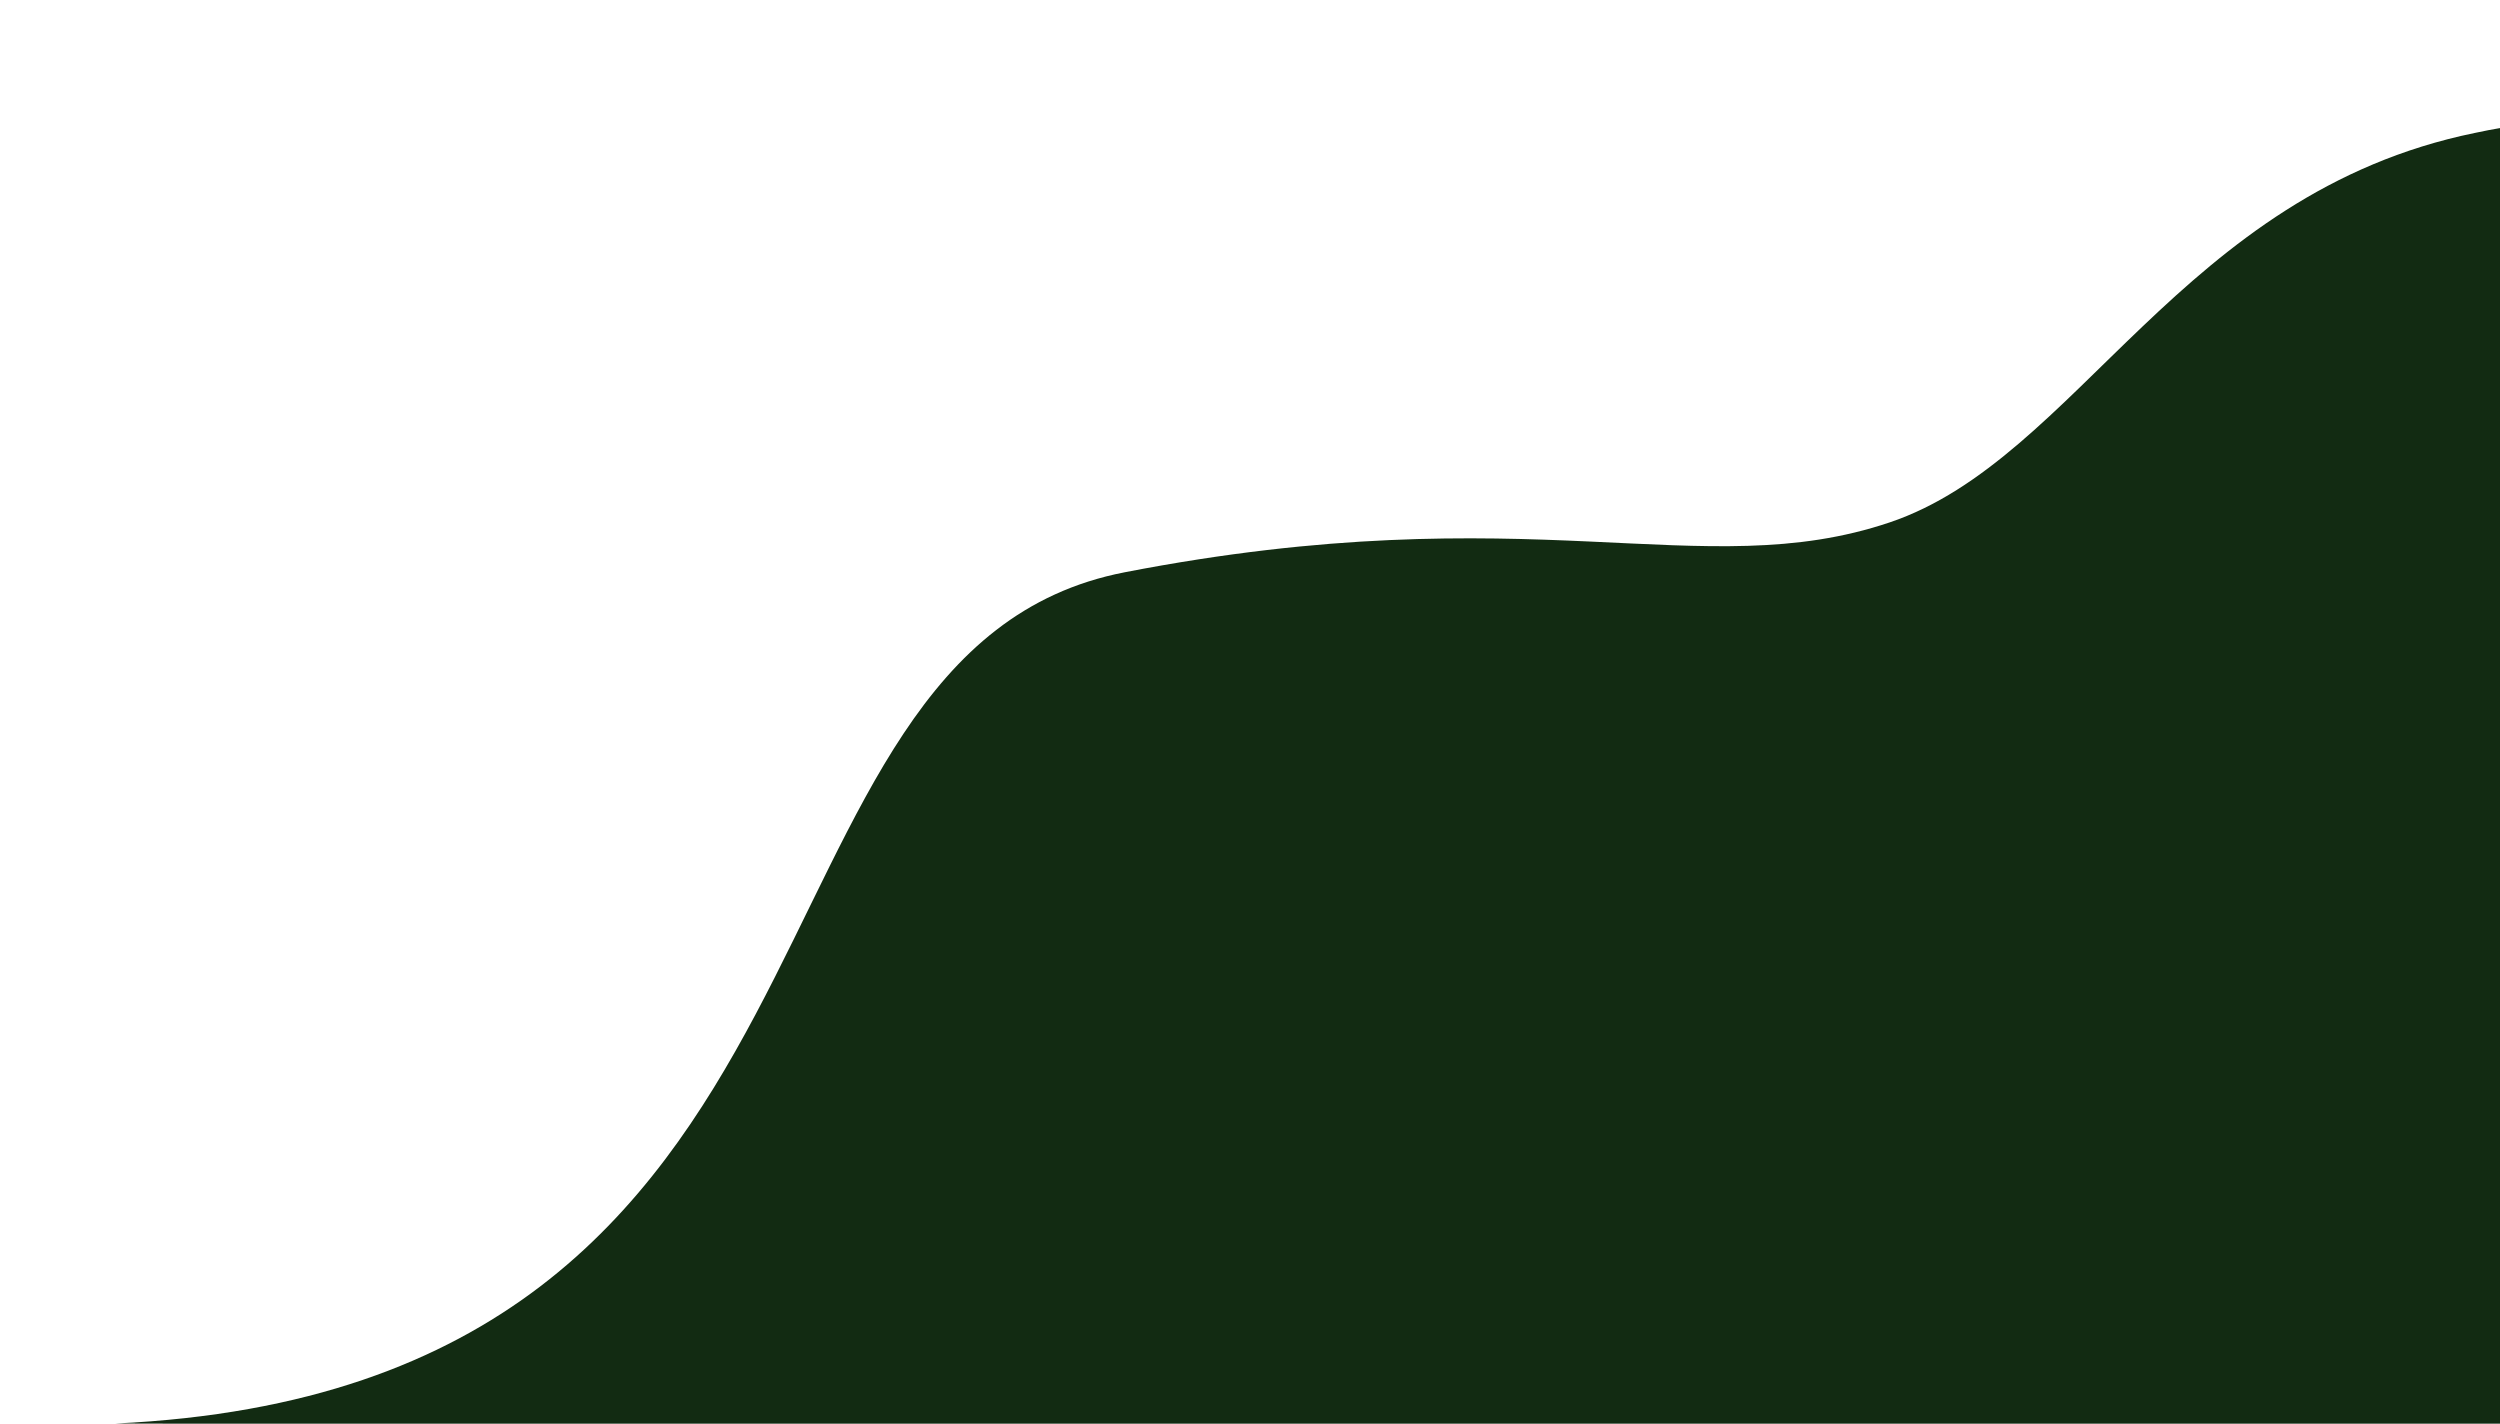 <?xml version="1.0" encoding="UTF-8"?>
<svg id="Layer_1" data-name="Layer 1" xmlns="http://www.w3.org/2000/svg" viewBox="0 0 1087 619">
  <defs>
    <style>
      .cls-1 {
        fill: #122b12;
      }
    </style>
  </defs>
  <path class="cls-1" d="M50.209,618.944c334-15.5,262.051-335.821,438.874-370.131,176.824-34.309,250.73,5.886,332.529-21.666,81.799-27.552,126.612-143.148,254.464-169.352,5.245-1.075,6.893-1.439,10.924-2.109v563.361l-612.918.919-423.873-1.022"/>
</svg>